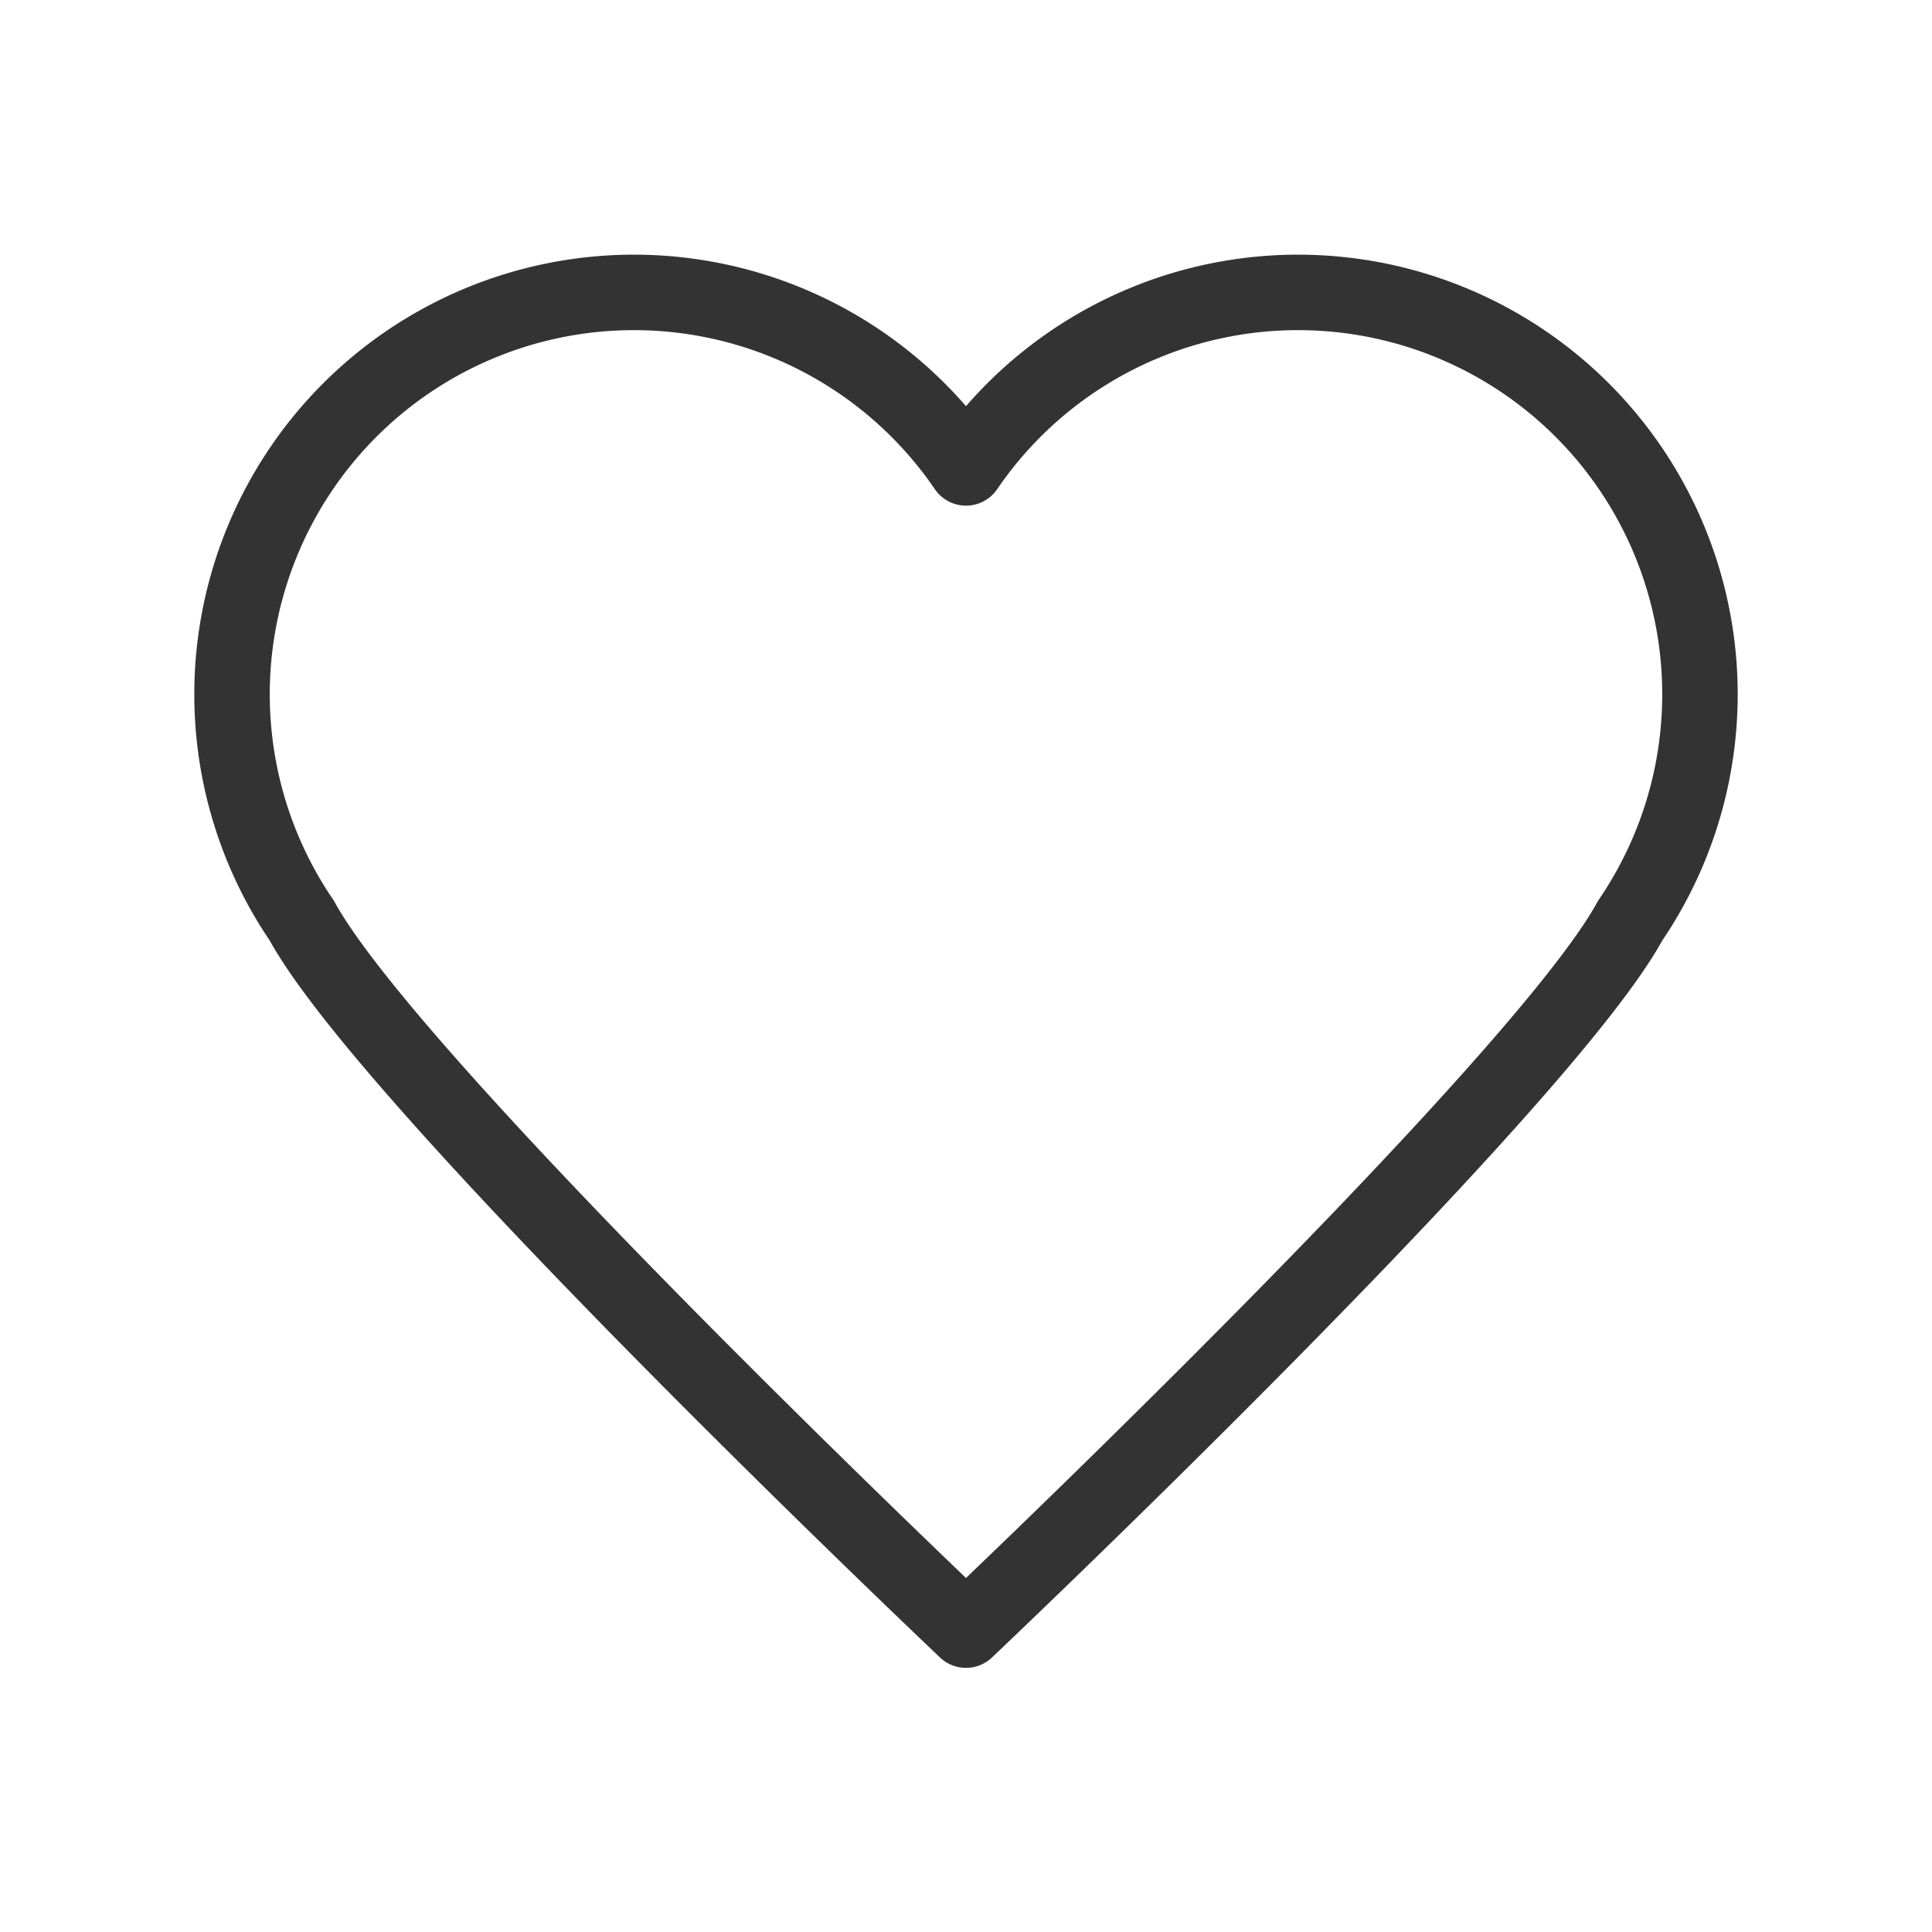 <svg xmlns="http://www.w3.org/2000/svg" viewBox="0 0 128 128" fill="none" stroke="#333" stroke-width="5" stroke-linejoin="round"><path d="M64 108s38-36 44-47A1 1 0 1064 31 1 1 1 0020 61c6 11 44 47 44 47Z"/></svg>
